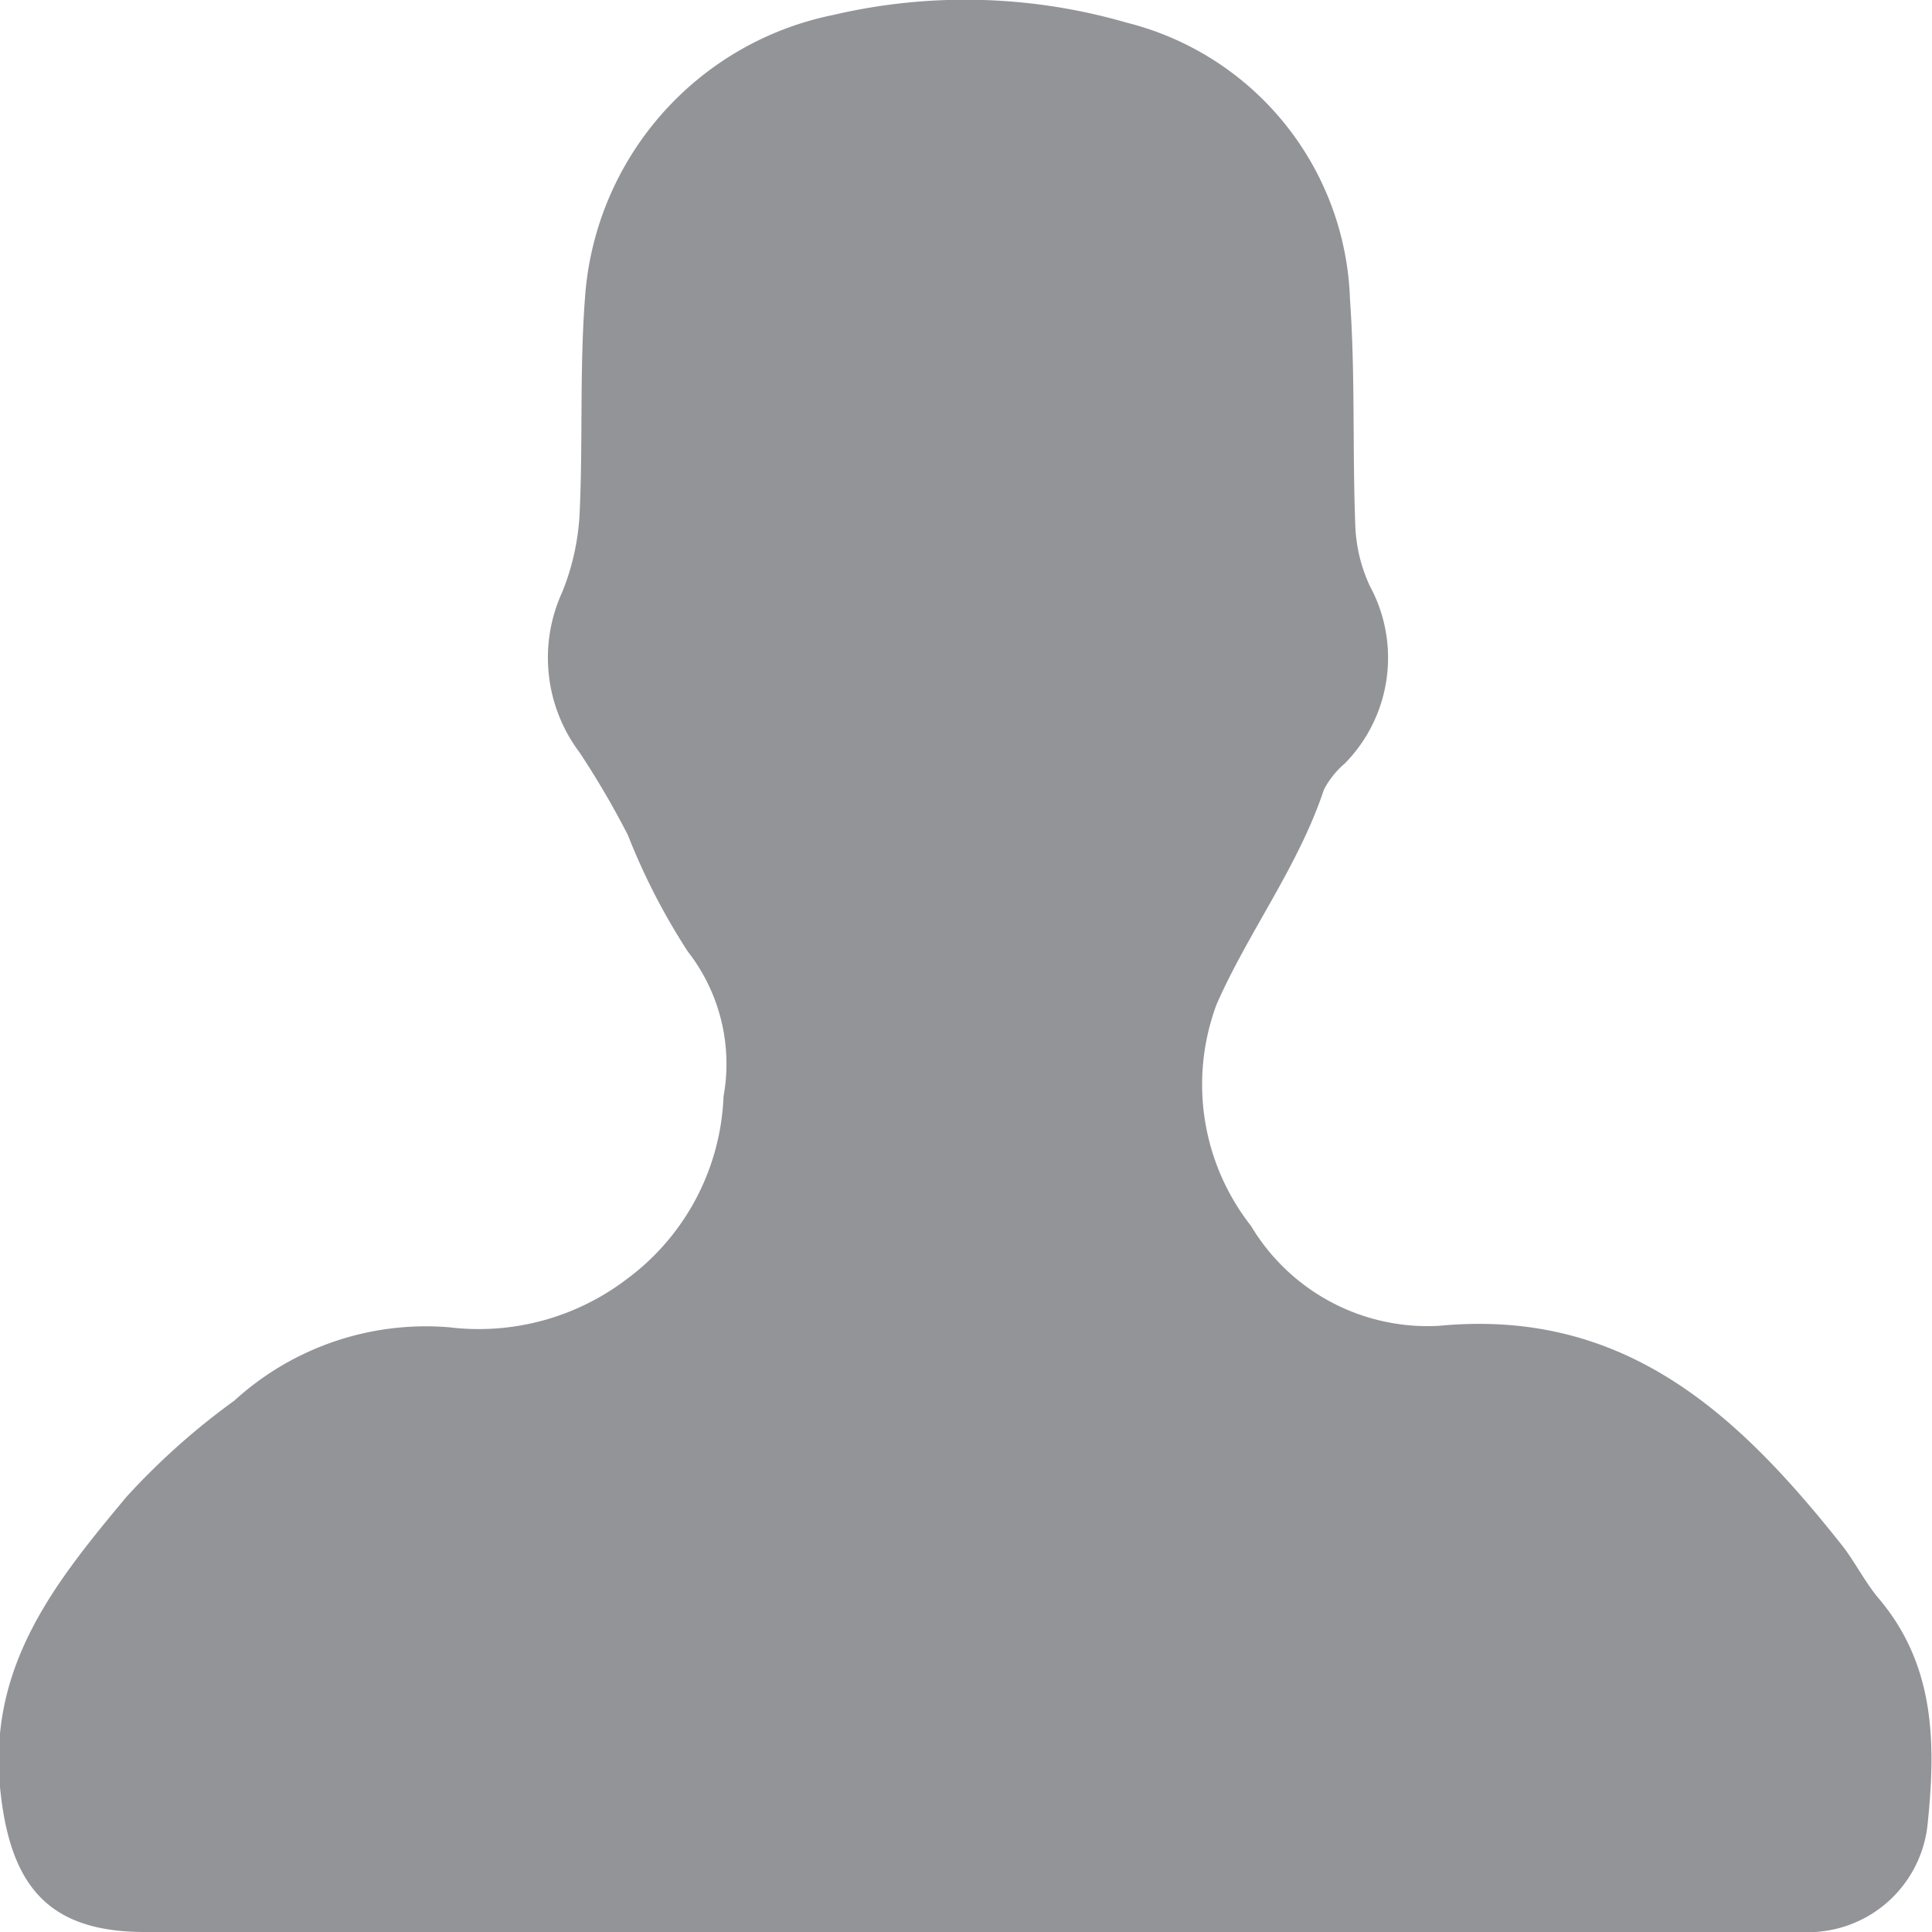 <svg xmlns="http://www.w3.org/2000/svg" viewBox="0 0 40 40"><defs><style>.cls-1{fill:#939498;}</style></defs><title>PROFIL USER NAV</title><g id="Calque_2" data-name="Calque 2"><g id="Calque_1-2" data-name="Calque 1"><path class="cls-1" d="M20,40H3c-2,0-2.8-.95-3-3-.24-2.55,1.18-4.28,2.61-6A14.57,14.57,0,0,1,4.85,29,5.88,5.88,0,0,1,9.3,27.48a5.06,5.06,0,0,0,3.68-1,4.94,4.94,0,0,0,2-3.78,3.78,3.78,0,0,0-.74-3A13.49,13.49,0,0,1,13,17.29a18,18,0,0,0-1-1.71,3.26,3.26,0,0,1-.36-3.32A5,5,0,0,0,12,10.64c.07-1.48,0-3,.11-4.45A6.43,6.43,0,0,1,17.25.31a12,12,0,0,1,6.08.16A6.11,6.11,0,0,1,27.95,6.2c.11,1.55.05,3.12.11,4.68a3.24,3.24,0,0,0,.3,1.25,3.12,3.12,0,0,1-.52,3.68,1.78,1.78,0,0,0-.43.54c-.53,1.59-1.56,2.94-2.22,4.44a4.74,4.74,0,0,0,.71,4.59,4.26,4.26,0,0,0,3.89,2.07c3.85-.37,6.19,1.83,8.32,4.51.29.36.5.8.8,1.15,1.16,1.38,1.17,3,1,4.65A2.49,2.49,0,0,1,37.29,40Z"/></g></g></svg>